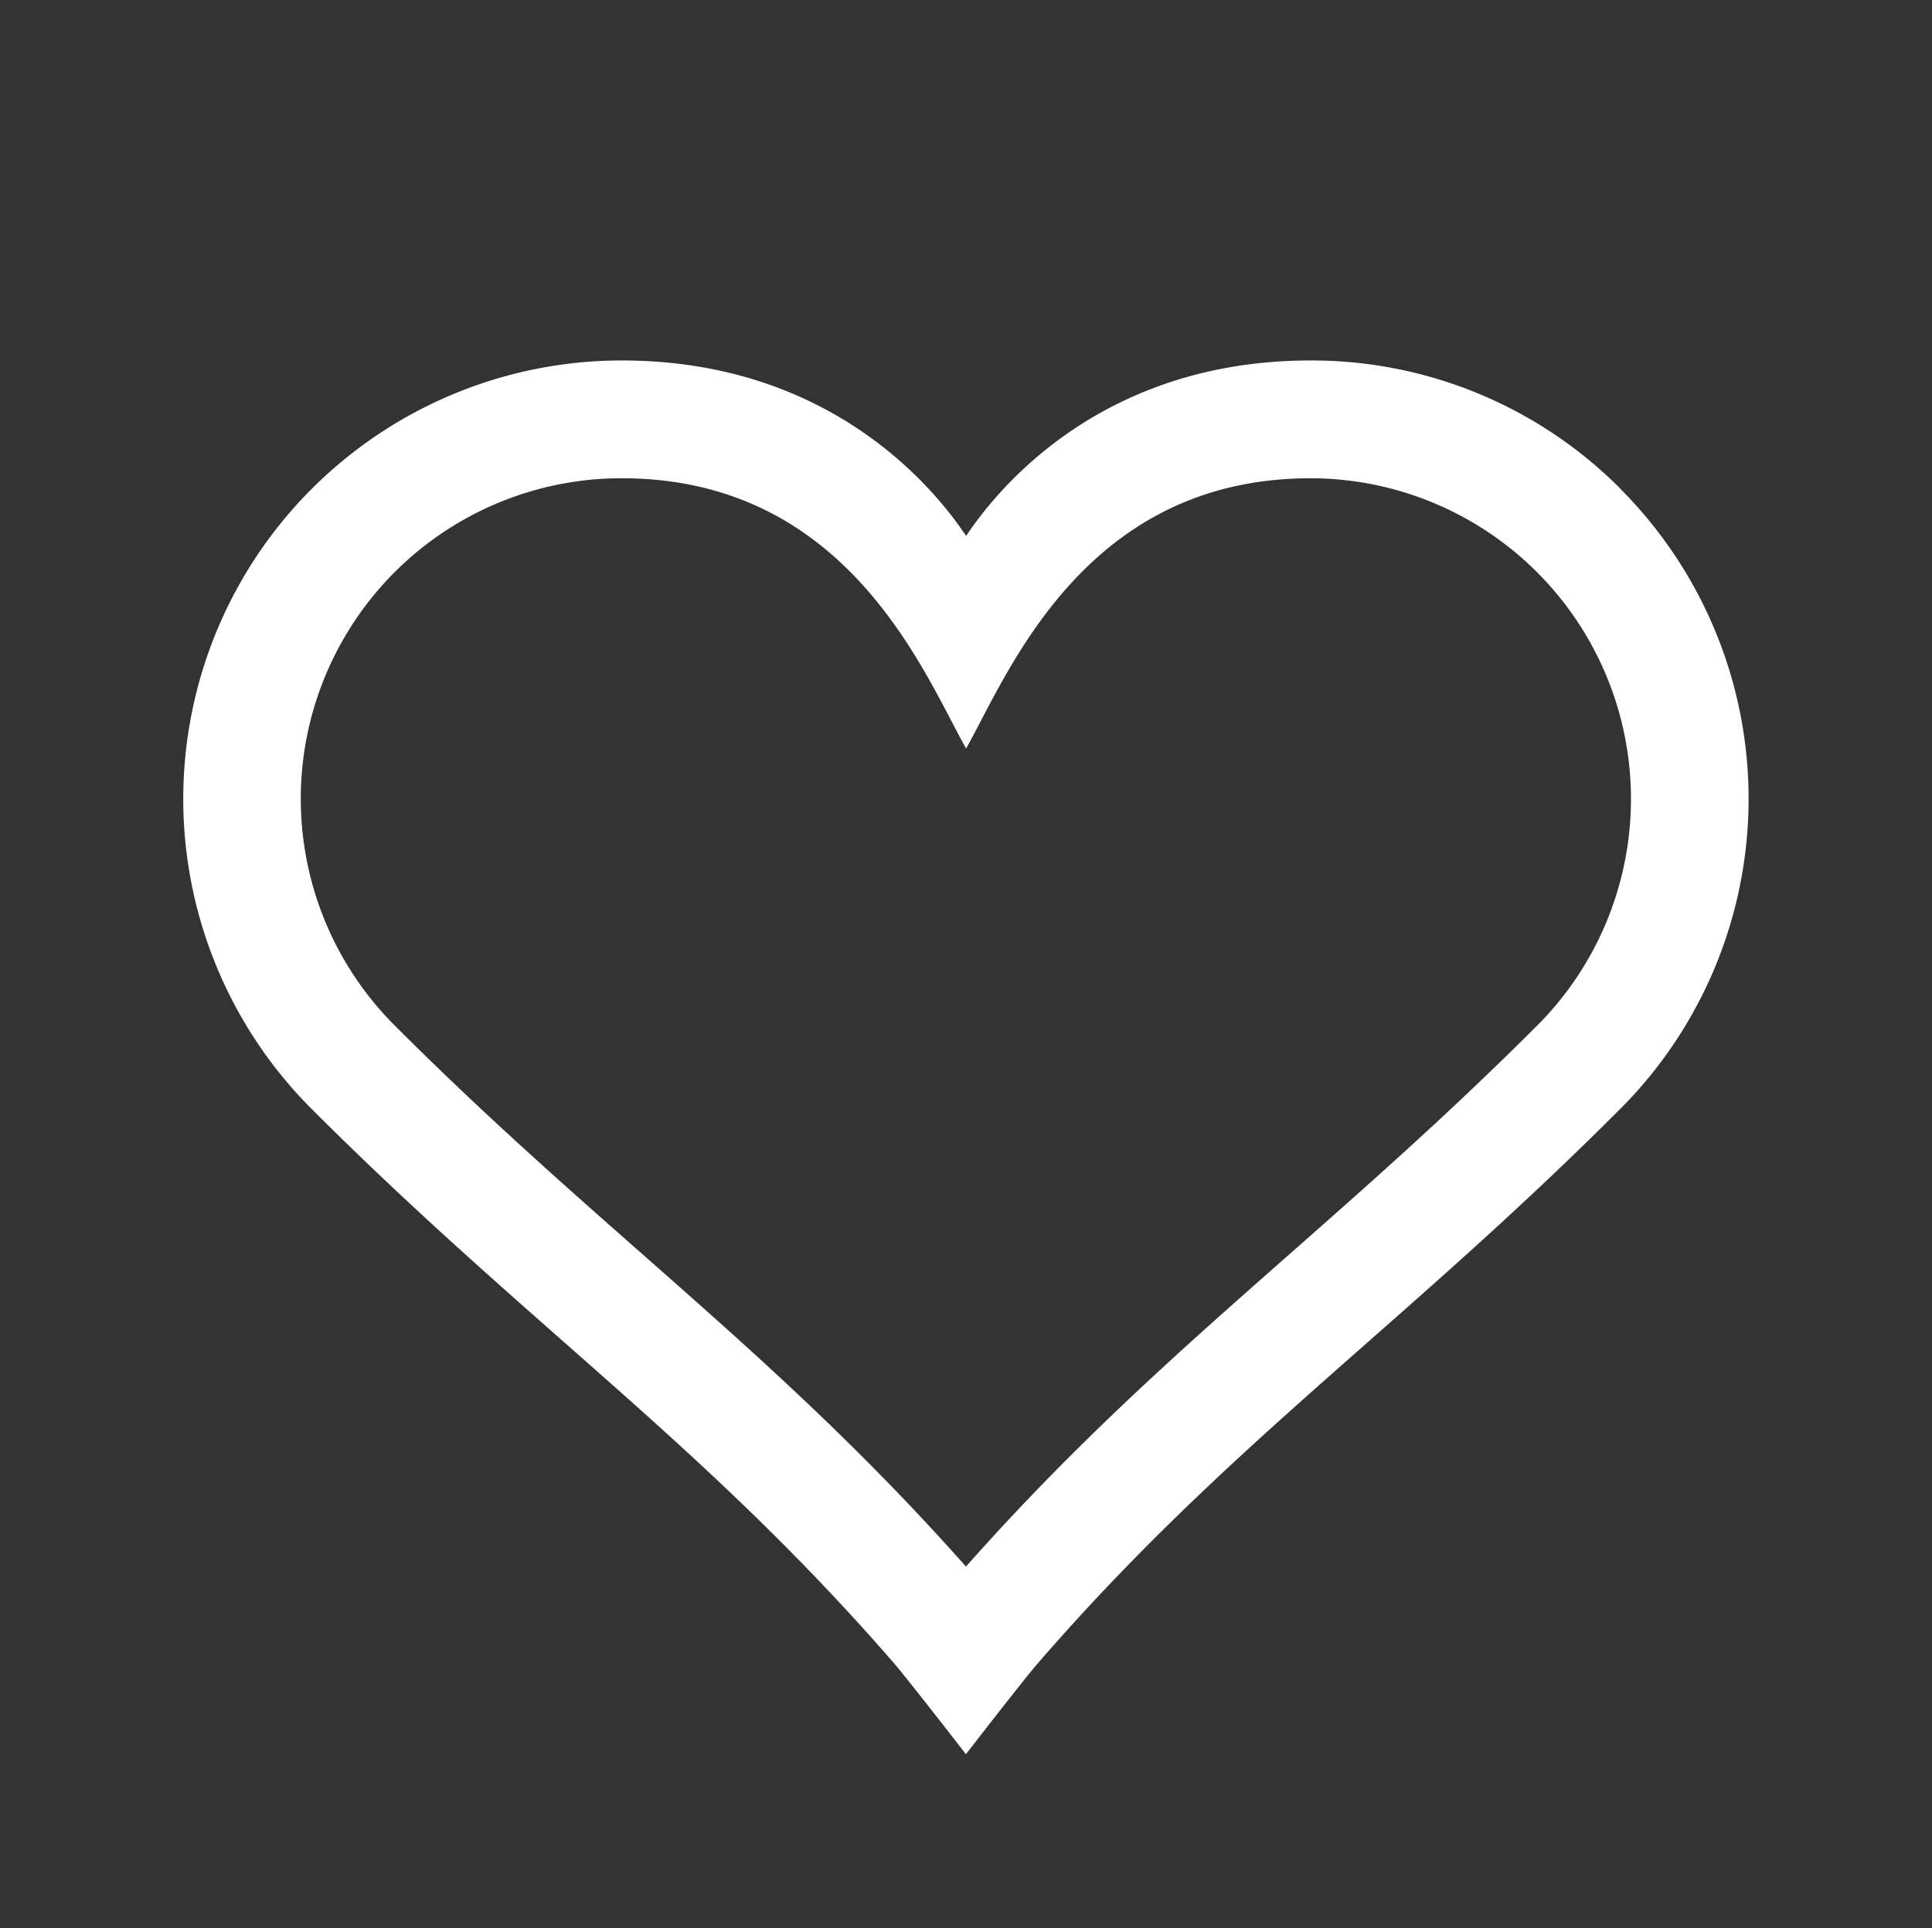 <?xml version="1.0" encoding="utf-8"?><svg data-name="Layer 1" xmlns="http://www.w3.org/2000/svg" viewBox="0 0 513 512" width="513" height="512"><rect x="0" y="0" width="513" height="512" fill="#333333" stroke="none"/><path fill="#ffffff" d="M430.3 129.81A115.62 115.62 0 0 0 348 95.72c-55 0-82.69 33.42-91.47 46.59-8.78-13.17-36.48-46.59-91.46-46.59H165a116.44 116.44 0 0 0-82.3 198.71c23.91 23.91 45.83 43.23 67 61.91 29.88 26.33 58.1 51.2 87.69 85.34 3.39 3.92 16.19 20.42 16.32 20.58l2.77 3.57 2.77-3.57c.13-.17 12.92-16.67 16.32-20.58 29.59-34.14 57.81-59 87.69-85.34 21.2-18.68 43.12-38 67-61.91a116.52 116.52 0 0 0 0-164.61zm-22.12 142.5c-23.24 23.24-44.78 42.22-65.6 60.57-29.2 25.73-56.81 50.07-86.09 83.12-29.27-33-56.89-57.39-86.1-83.13-20.82-18.35-42.36-37.32-65.59-60.56A85.12 85.12 0 0 1 165.07 127c60.28 0 80.4 52.21 91.46 71.76C267.59 179.2 287.7 127 348 127a85.16 85.16 0 0 1 60.19 145.31z"/></svg>
